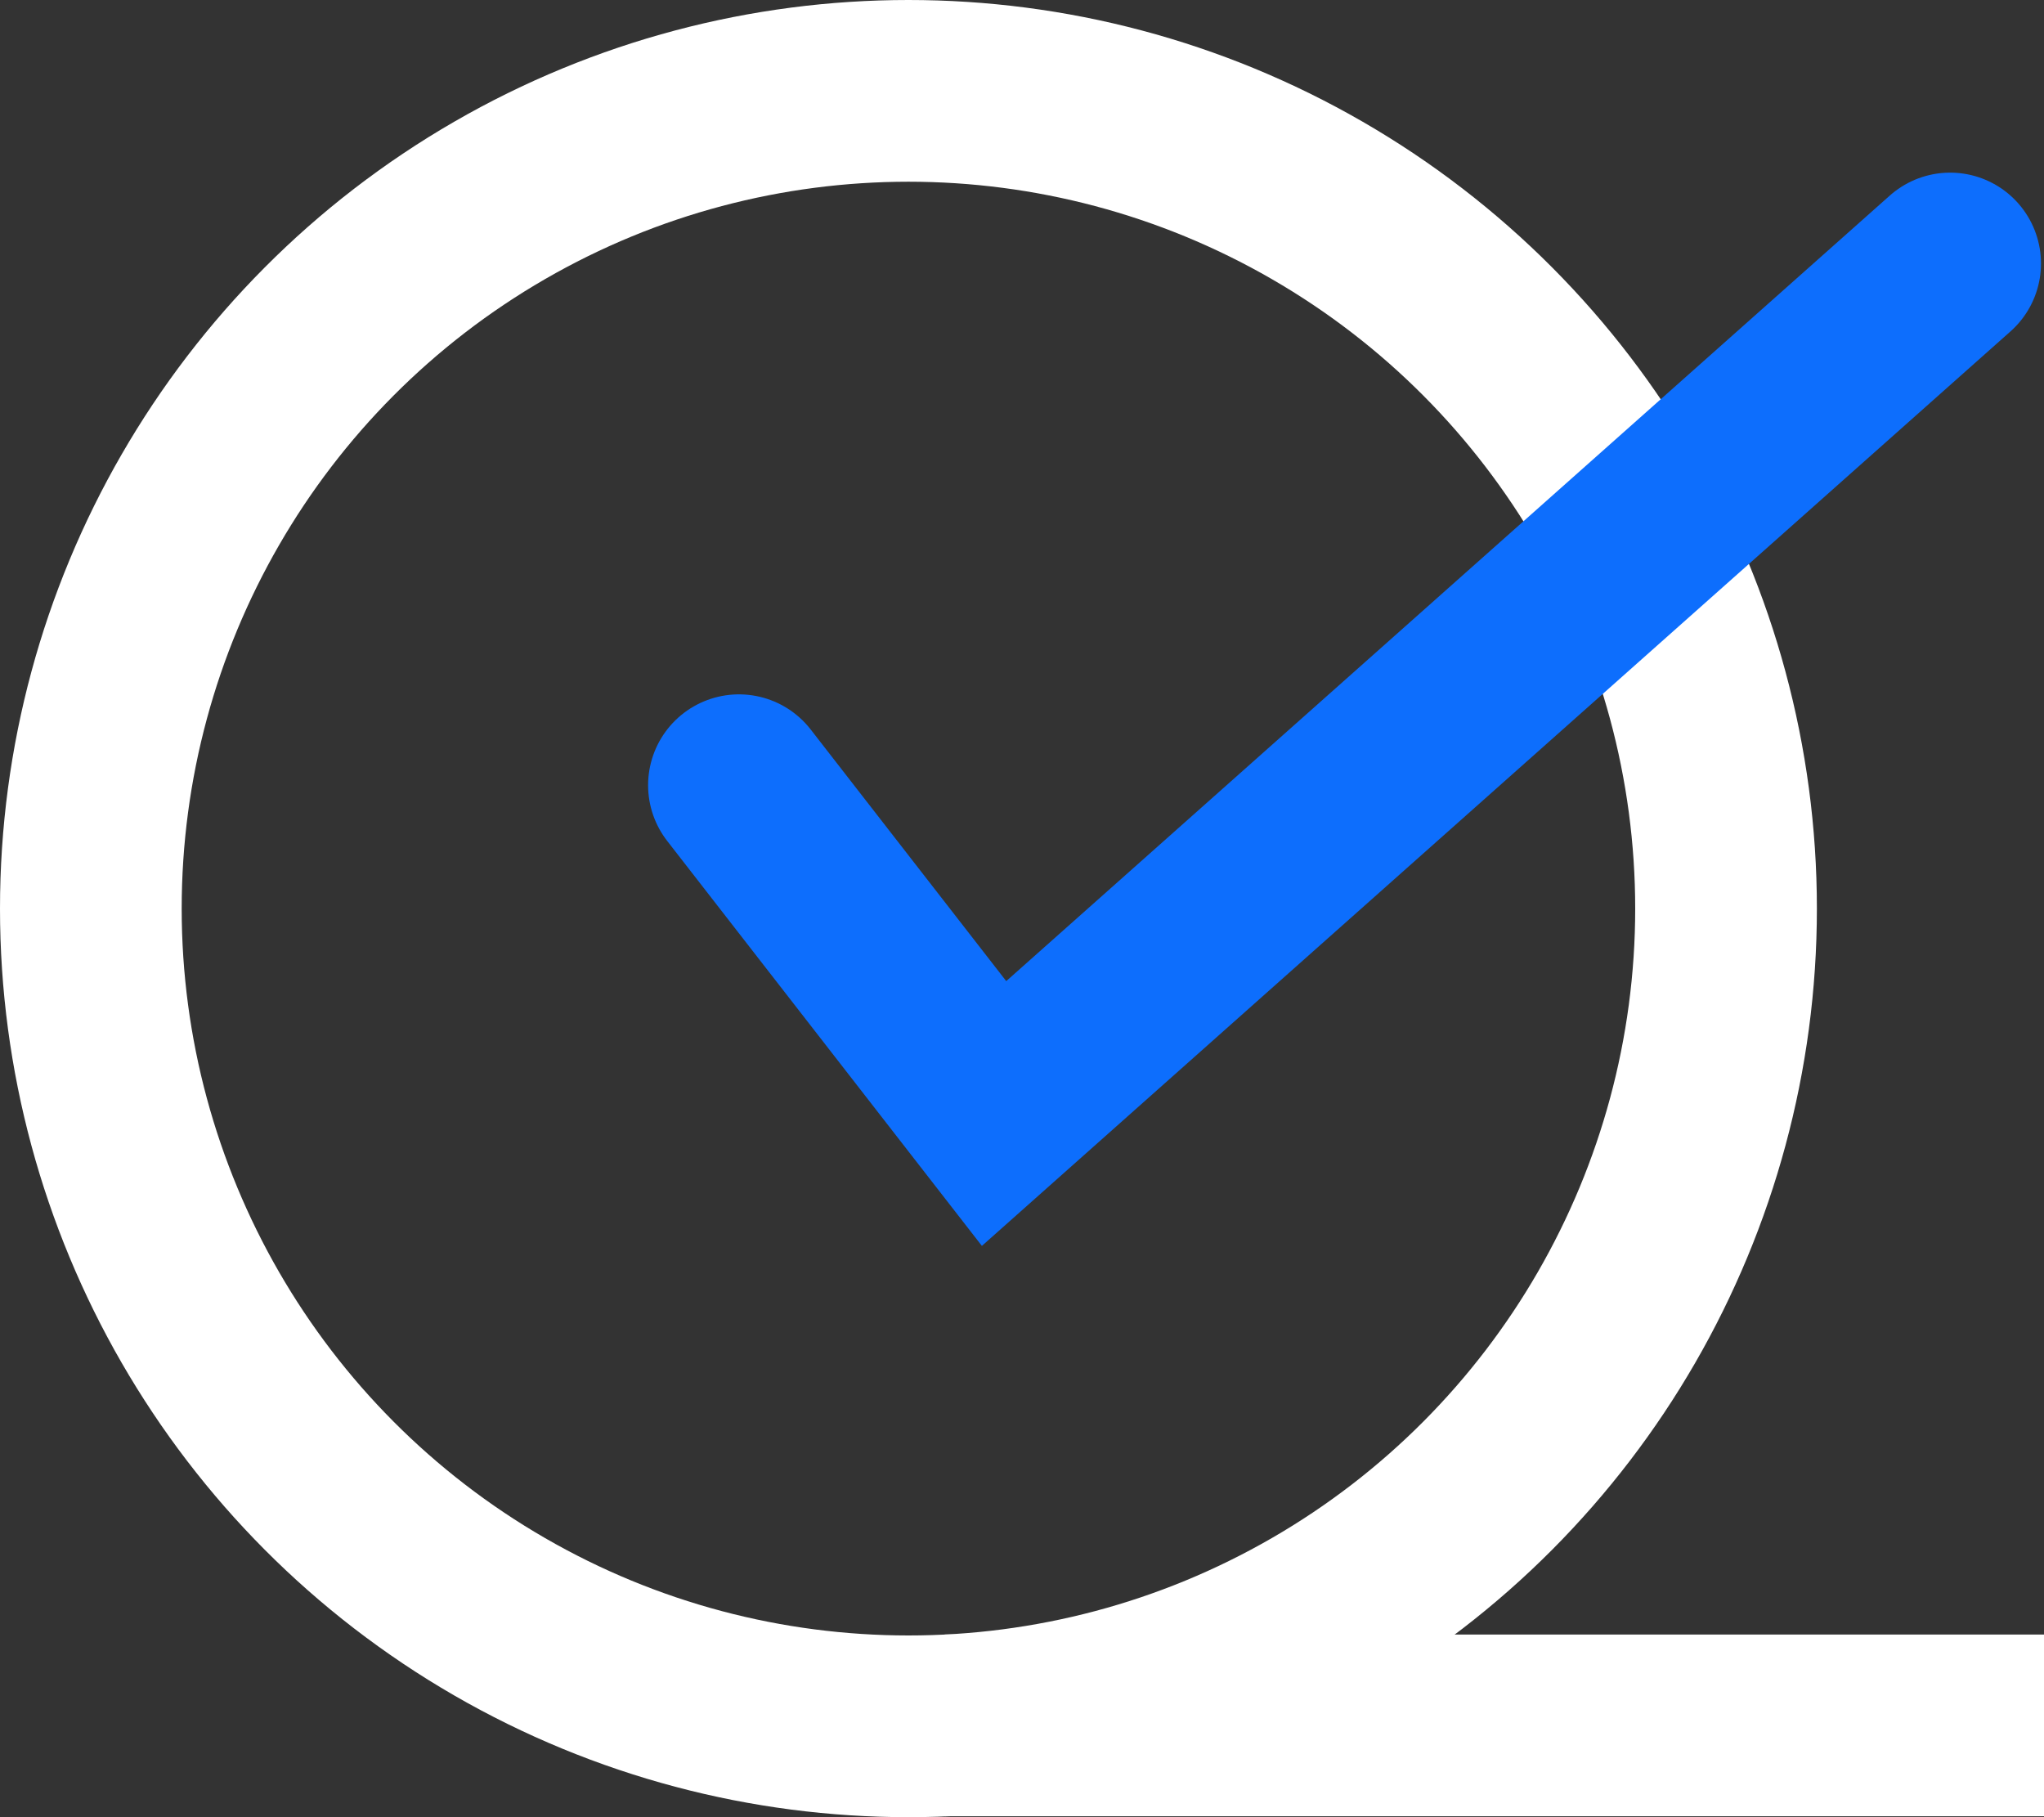<svg width="225" height="200" viewBox="0 0 225 200" fill="none" xmlns="http://www.w3.org/2000/svg">
<rect x="0" y="0" width="225" height="200" fill="#333333" stroke="none"/>
<circle cx="100" cy="100" r="90" stroke="white" stroke-width="20"/>
<path d="M104 189.898L225 189.898" stroke="white" stroke-width="20"/>
<path d="M81.341 86.421L109.425 122.553L214.668 29" stroke="#0D6EFD" stroke-width="20" stroke-linecap="round"/>
</svg>
